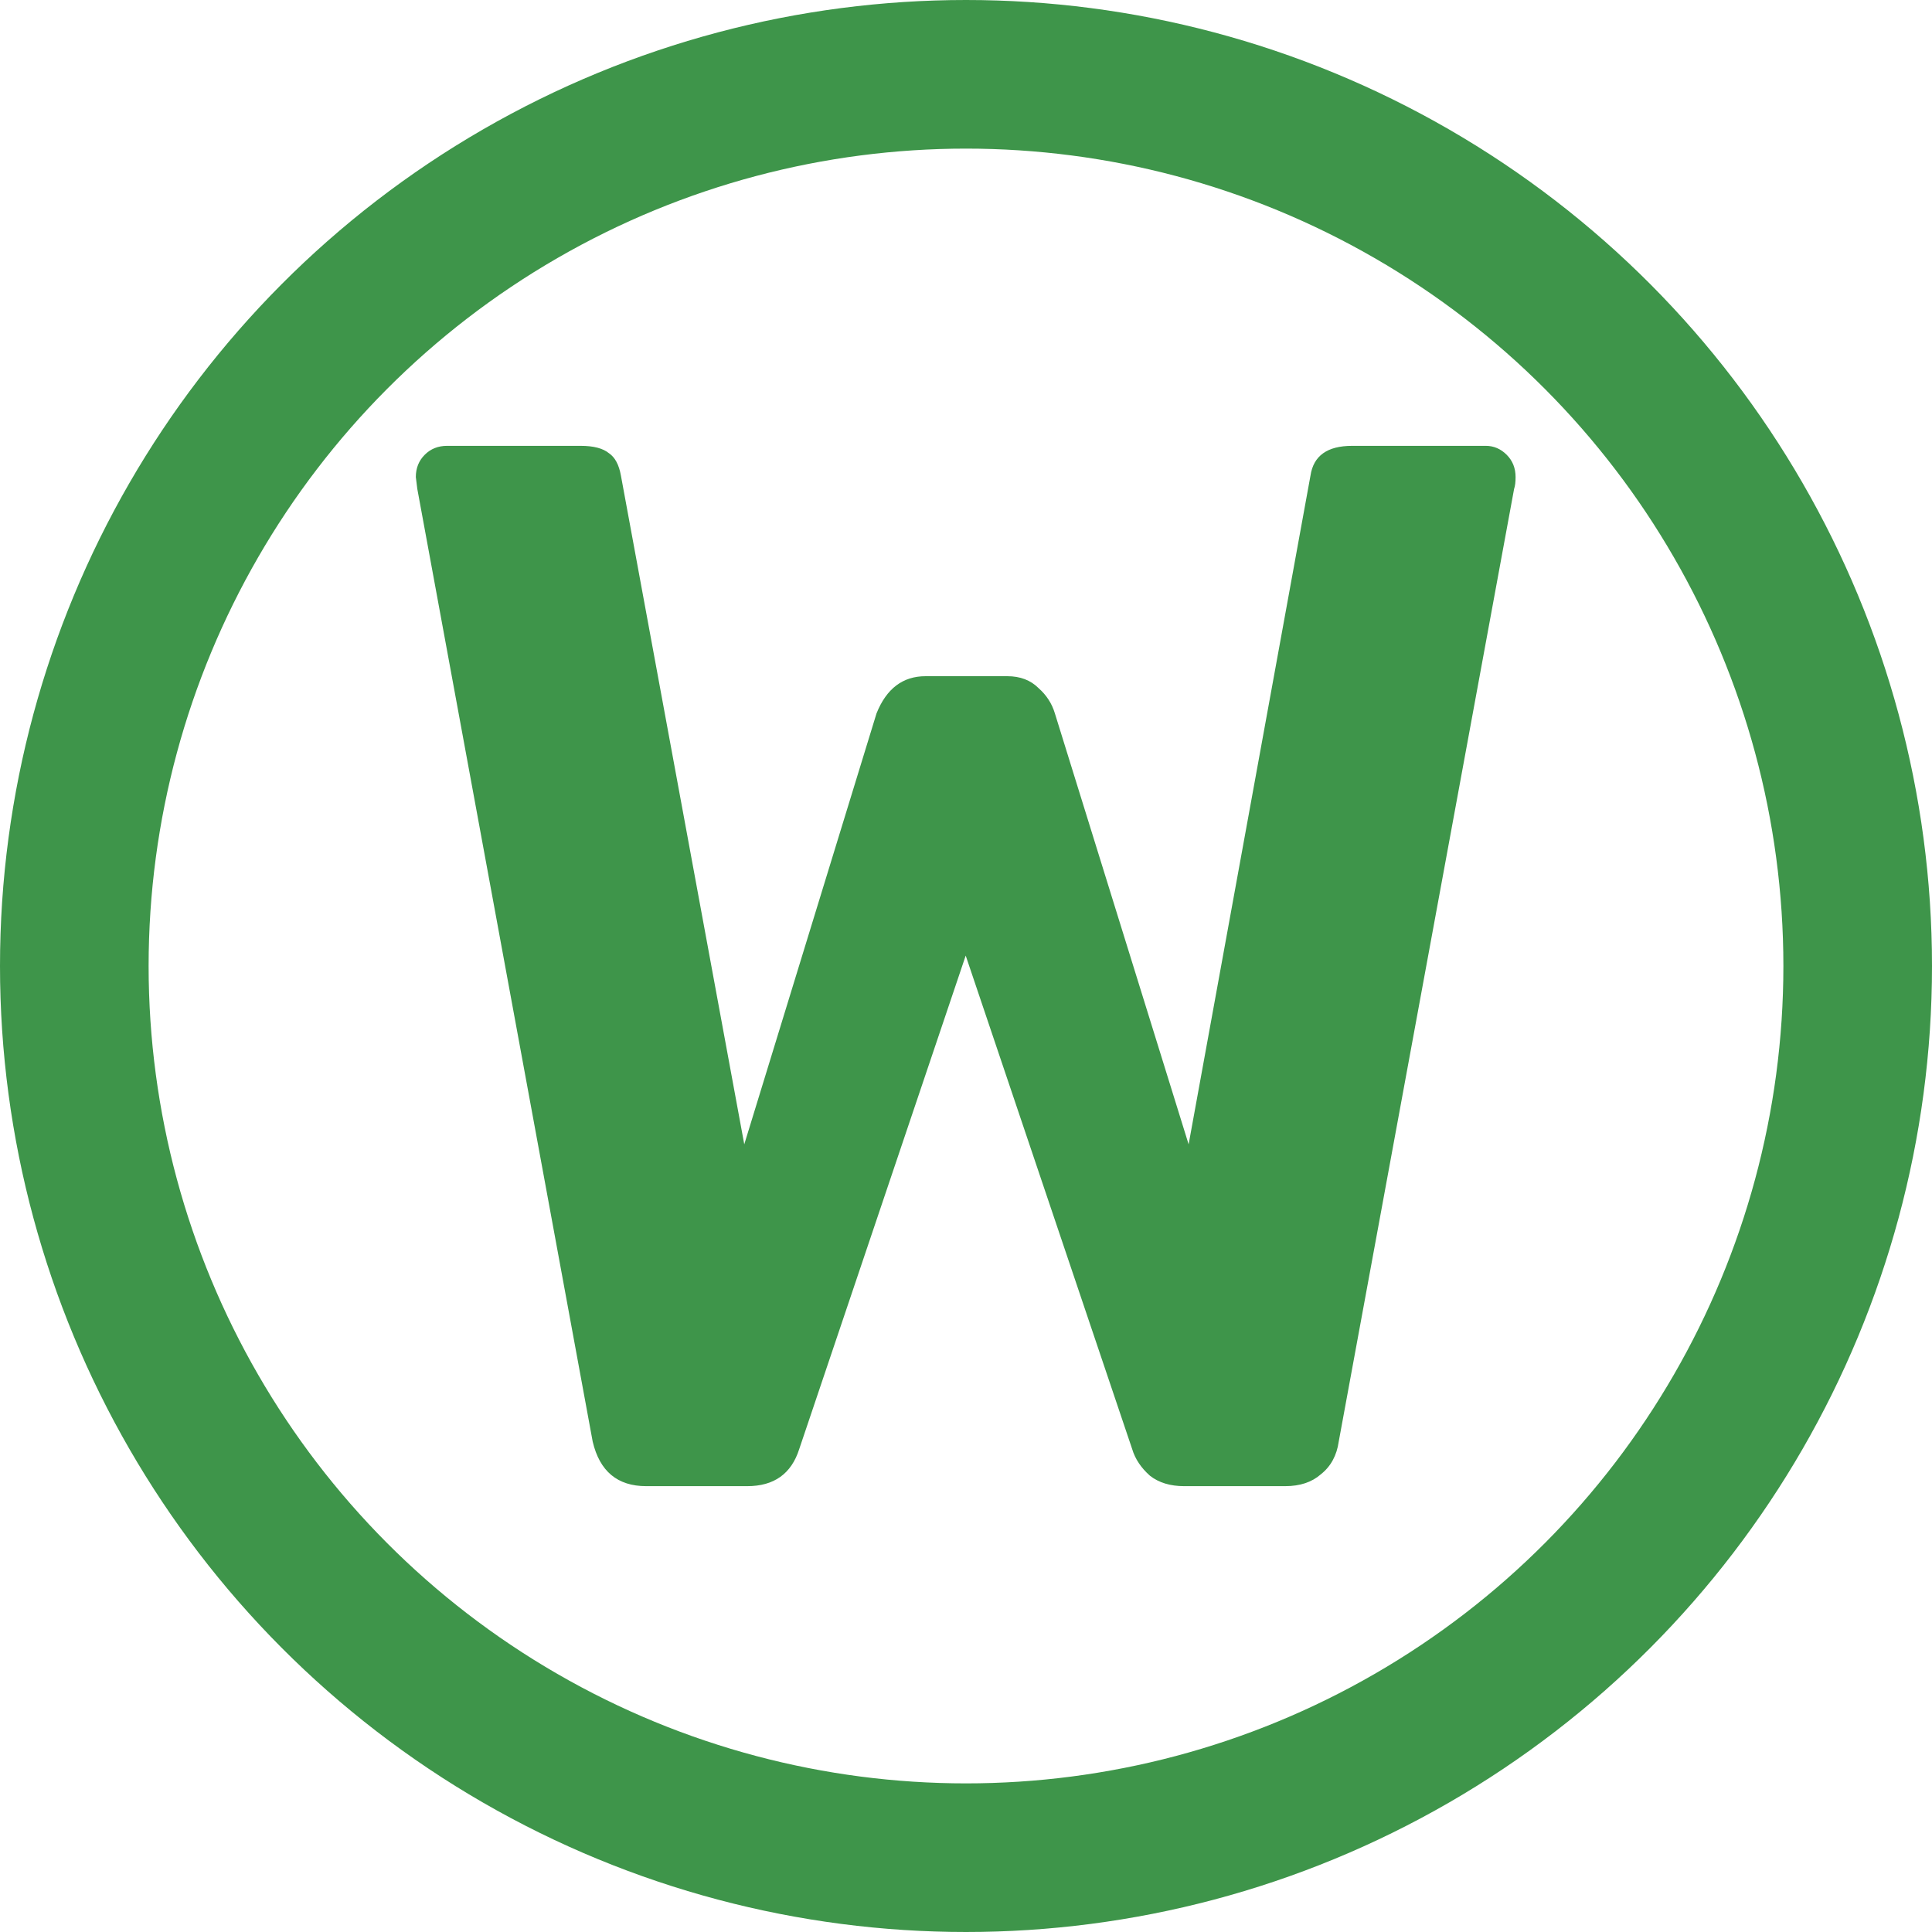 <svg width="13" height="13" viewBox="0 0 13 13" fill="none" xmlns="http://www.w3.org/2000/svg">
<circle cx="6.5" cy="6.5" r="6" stroke="#3e954a"/>
<path d="M4.348 10C4.155 10 4.035 9.9 3.988 9.7L2.808 3.29L2.798 3.21C2.798 3.15 2.818 3.1 2.858 3.06C2.898 3.02 2.948 3 3.008 3H3.908C3.995 3 4.058 3.017 4.098 3.05C4.138 3.077 4.165 3.127 4.178 3.2L5.008 7.7L5.898 4.8C5.965 4.633 6.075 4.55 6.228 4.55H6.778C6.865 4.55 6.935 4.577 6.988 4.63C7.041 4.677 7.078 4.733 7.098 4.8L7.998 7.7L8.818 3.2C8.838 3.067 8.931 3 9.098 3H9.998C10.051 3 10.098 3.02 10.138 3.06C10.178 3.1 10.198 3.15 10.198 3.21C10.198 3.243 10.195 3.27 10.188 3.29L9.008 9.7C8.995 9.793 8.955 9.867 8.888 9.92C8.828 9.973 8.748 10 8.648 10H7.968C7.875 10 7.798 9.977 7.738 9.93C7.678 9.877 7.638 9.817 7.618 9.75L6.498 6.43L5.378 9.75C5.325 9.917 5.208 10 5.028 10H4.348Z" fill="#3e954a"/>
</svg>
